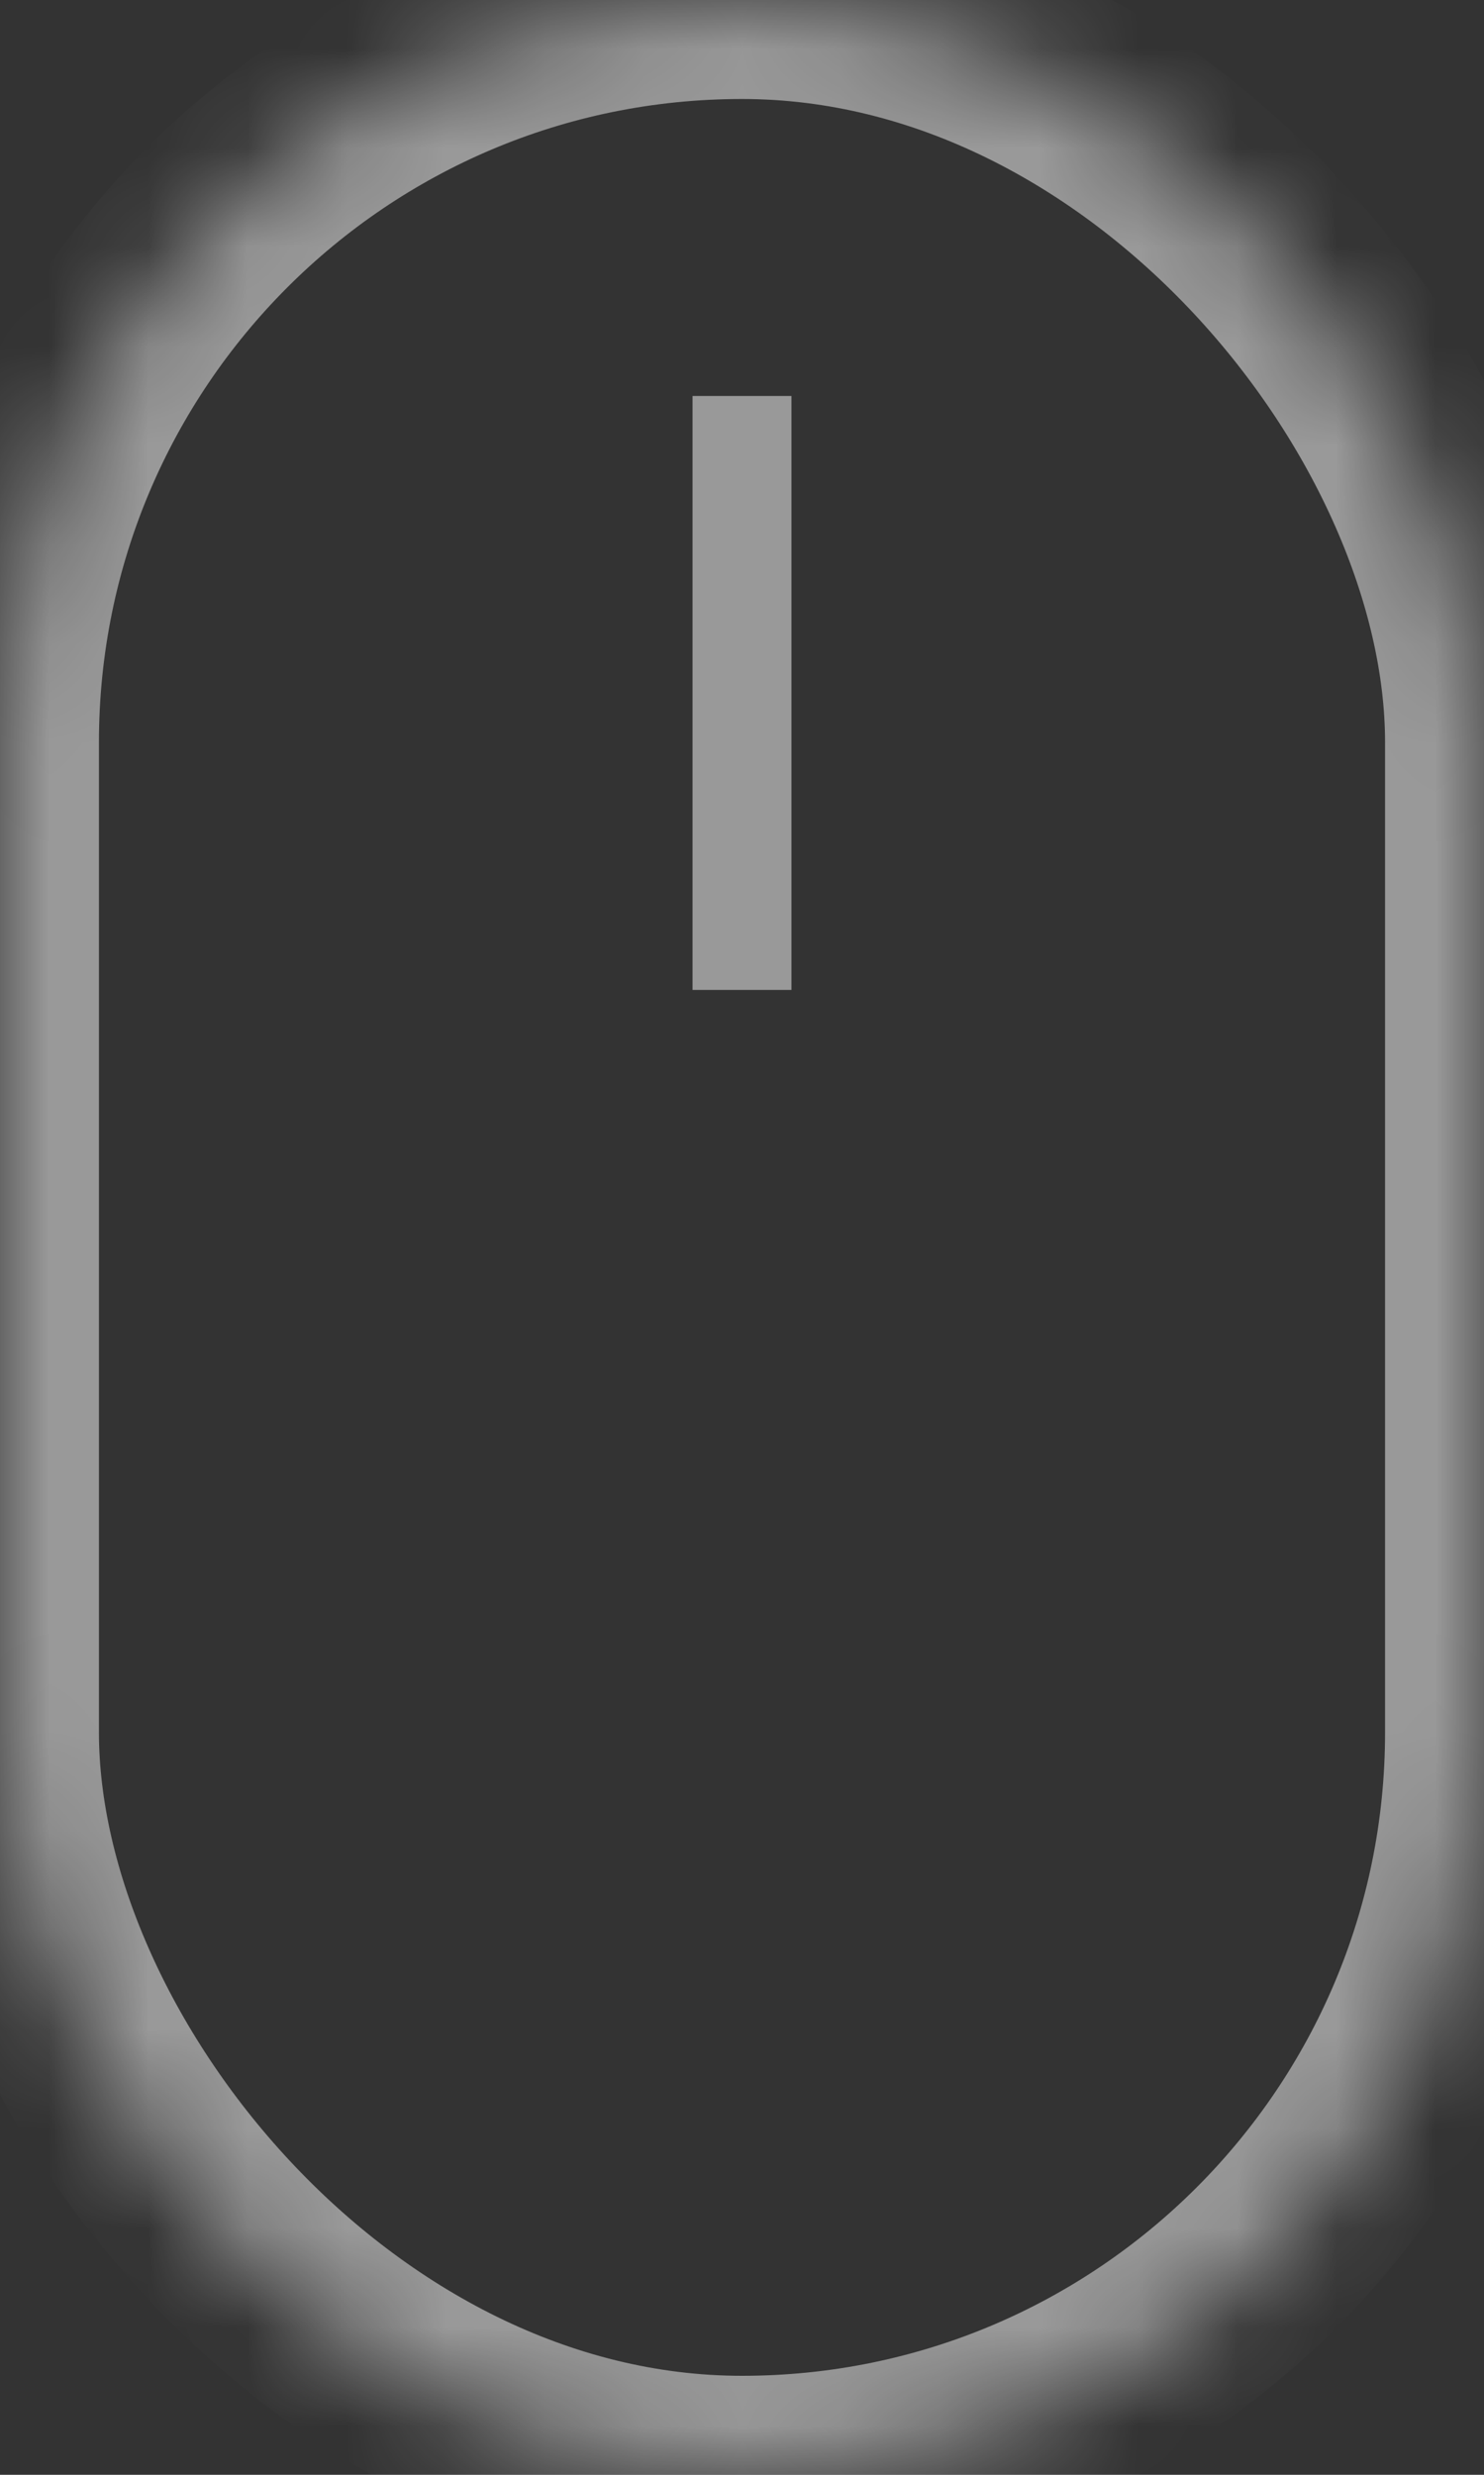 <?xml version="1.0" encoding="UTF-8" standalone="no"?>
<svg width="15px" height="25px" viewBox="0 0 15 25" version="1.1" xmlns="http://www.w3.org/2000/svg" xmlns:xlink="http://www.w3.org/1999/xlink">
    <rect x="0" y="0" width="15" height="25" fill="#333333" stroke="none"/>
    <!-- Generator: sketchtool 39.1 (31720) - http://www.bohemiancoding.com/sketch -->
    <title>0AD6914A-6E31-4CAD-A108-6339370E33F8</title>
    <desc>Created with sketchtool.</desc>
    <defs>
        <rect id="path-1" x="0" y="0" width="15" height="25" rx="7.5"></rect>
        <mask id="mask-2" maskContentUnits="userSpaceOnUse" maskUnits="objectBoundingBox" x="0" y="0" width="15" height="25" fill="white">
            <use xlink:href="#path-1"></use>
        </mask>
    </defs>
    <g id="Page-1" stroke="none" stroke-width="1" fill="none" fill-rule="evenodd" opacity="0.5">
        <g id="promo_96" transform="translate(-953, -571)">
            <g id="SECTION#1">
                <g id="ic_scroll_down" transform="translate(953, 571)">
                    <use id="Rectangle-6" stroke="#FFFFFF" mask="url(#mask-2)" stroke-width="2" xlink:href="#path-1"></use>
                    <rect id="Rectangle-7" fill="#FFFFFF" x="7" y="4" width="1" height="6"></rect>
                </g>
            </g>
        </g>
    </g>
</svg>